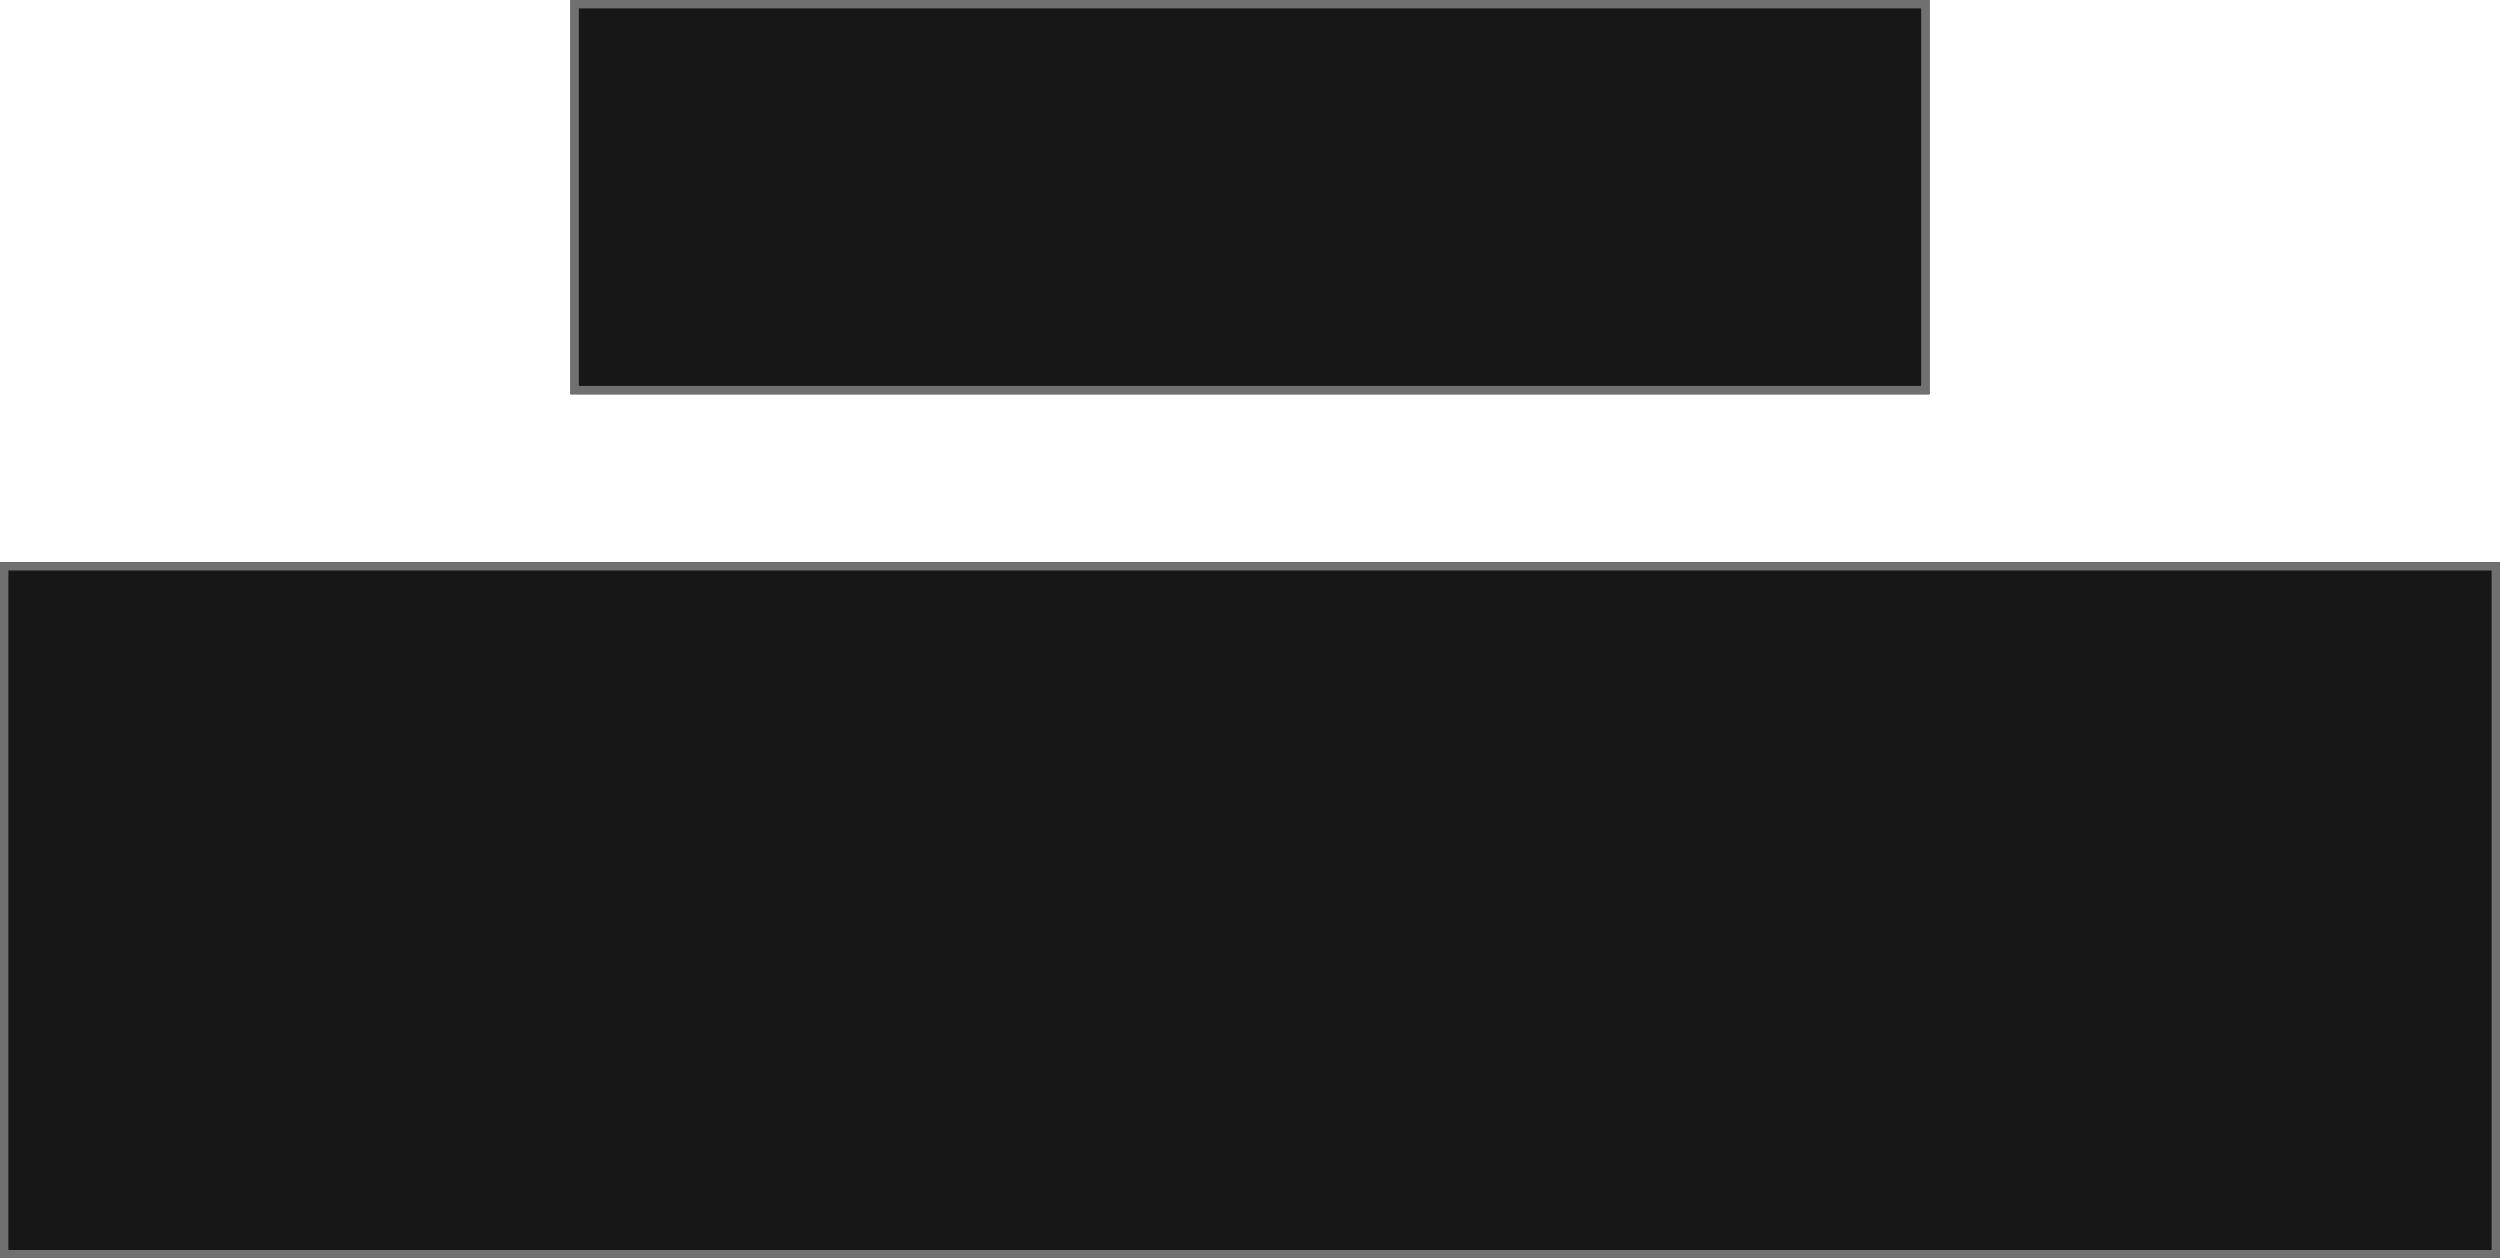 <svg xmlns="http://www.w3.org/2000/svg" width="298" height="150" viewBox="0 0 298 150">
  <g id="com_1" transform="translate(-140 -4971)">
    <g id="Rectangle_52" data-name="Rectangle 52" transform="translate(140 5038)" fill="#171717" stroke="#707070" stroke-width="1">
      <rect width="298" height="83" stroke="none"/>
      <rect x="0.5" y="0.5" width="297" height="82" fill="none"/>
    </g>
    <g id="Rectangle_53" data-name="Rectangle 53" transform="translate(208 4971)" fill="#171717" stroke="#707070" stroke-width="1">
      <rect width="162" height="47" stroke="none"/>
      <rect x="0.5" y="0.5" width="161" height="46" fill="none"/>
    </g>
  </g>
</svg>
